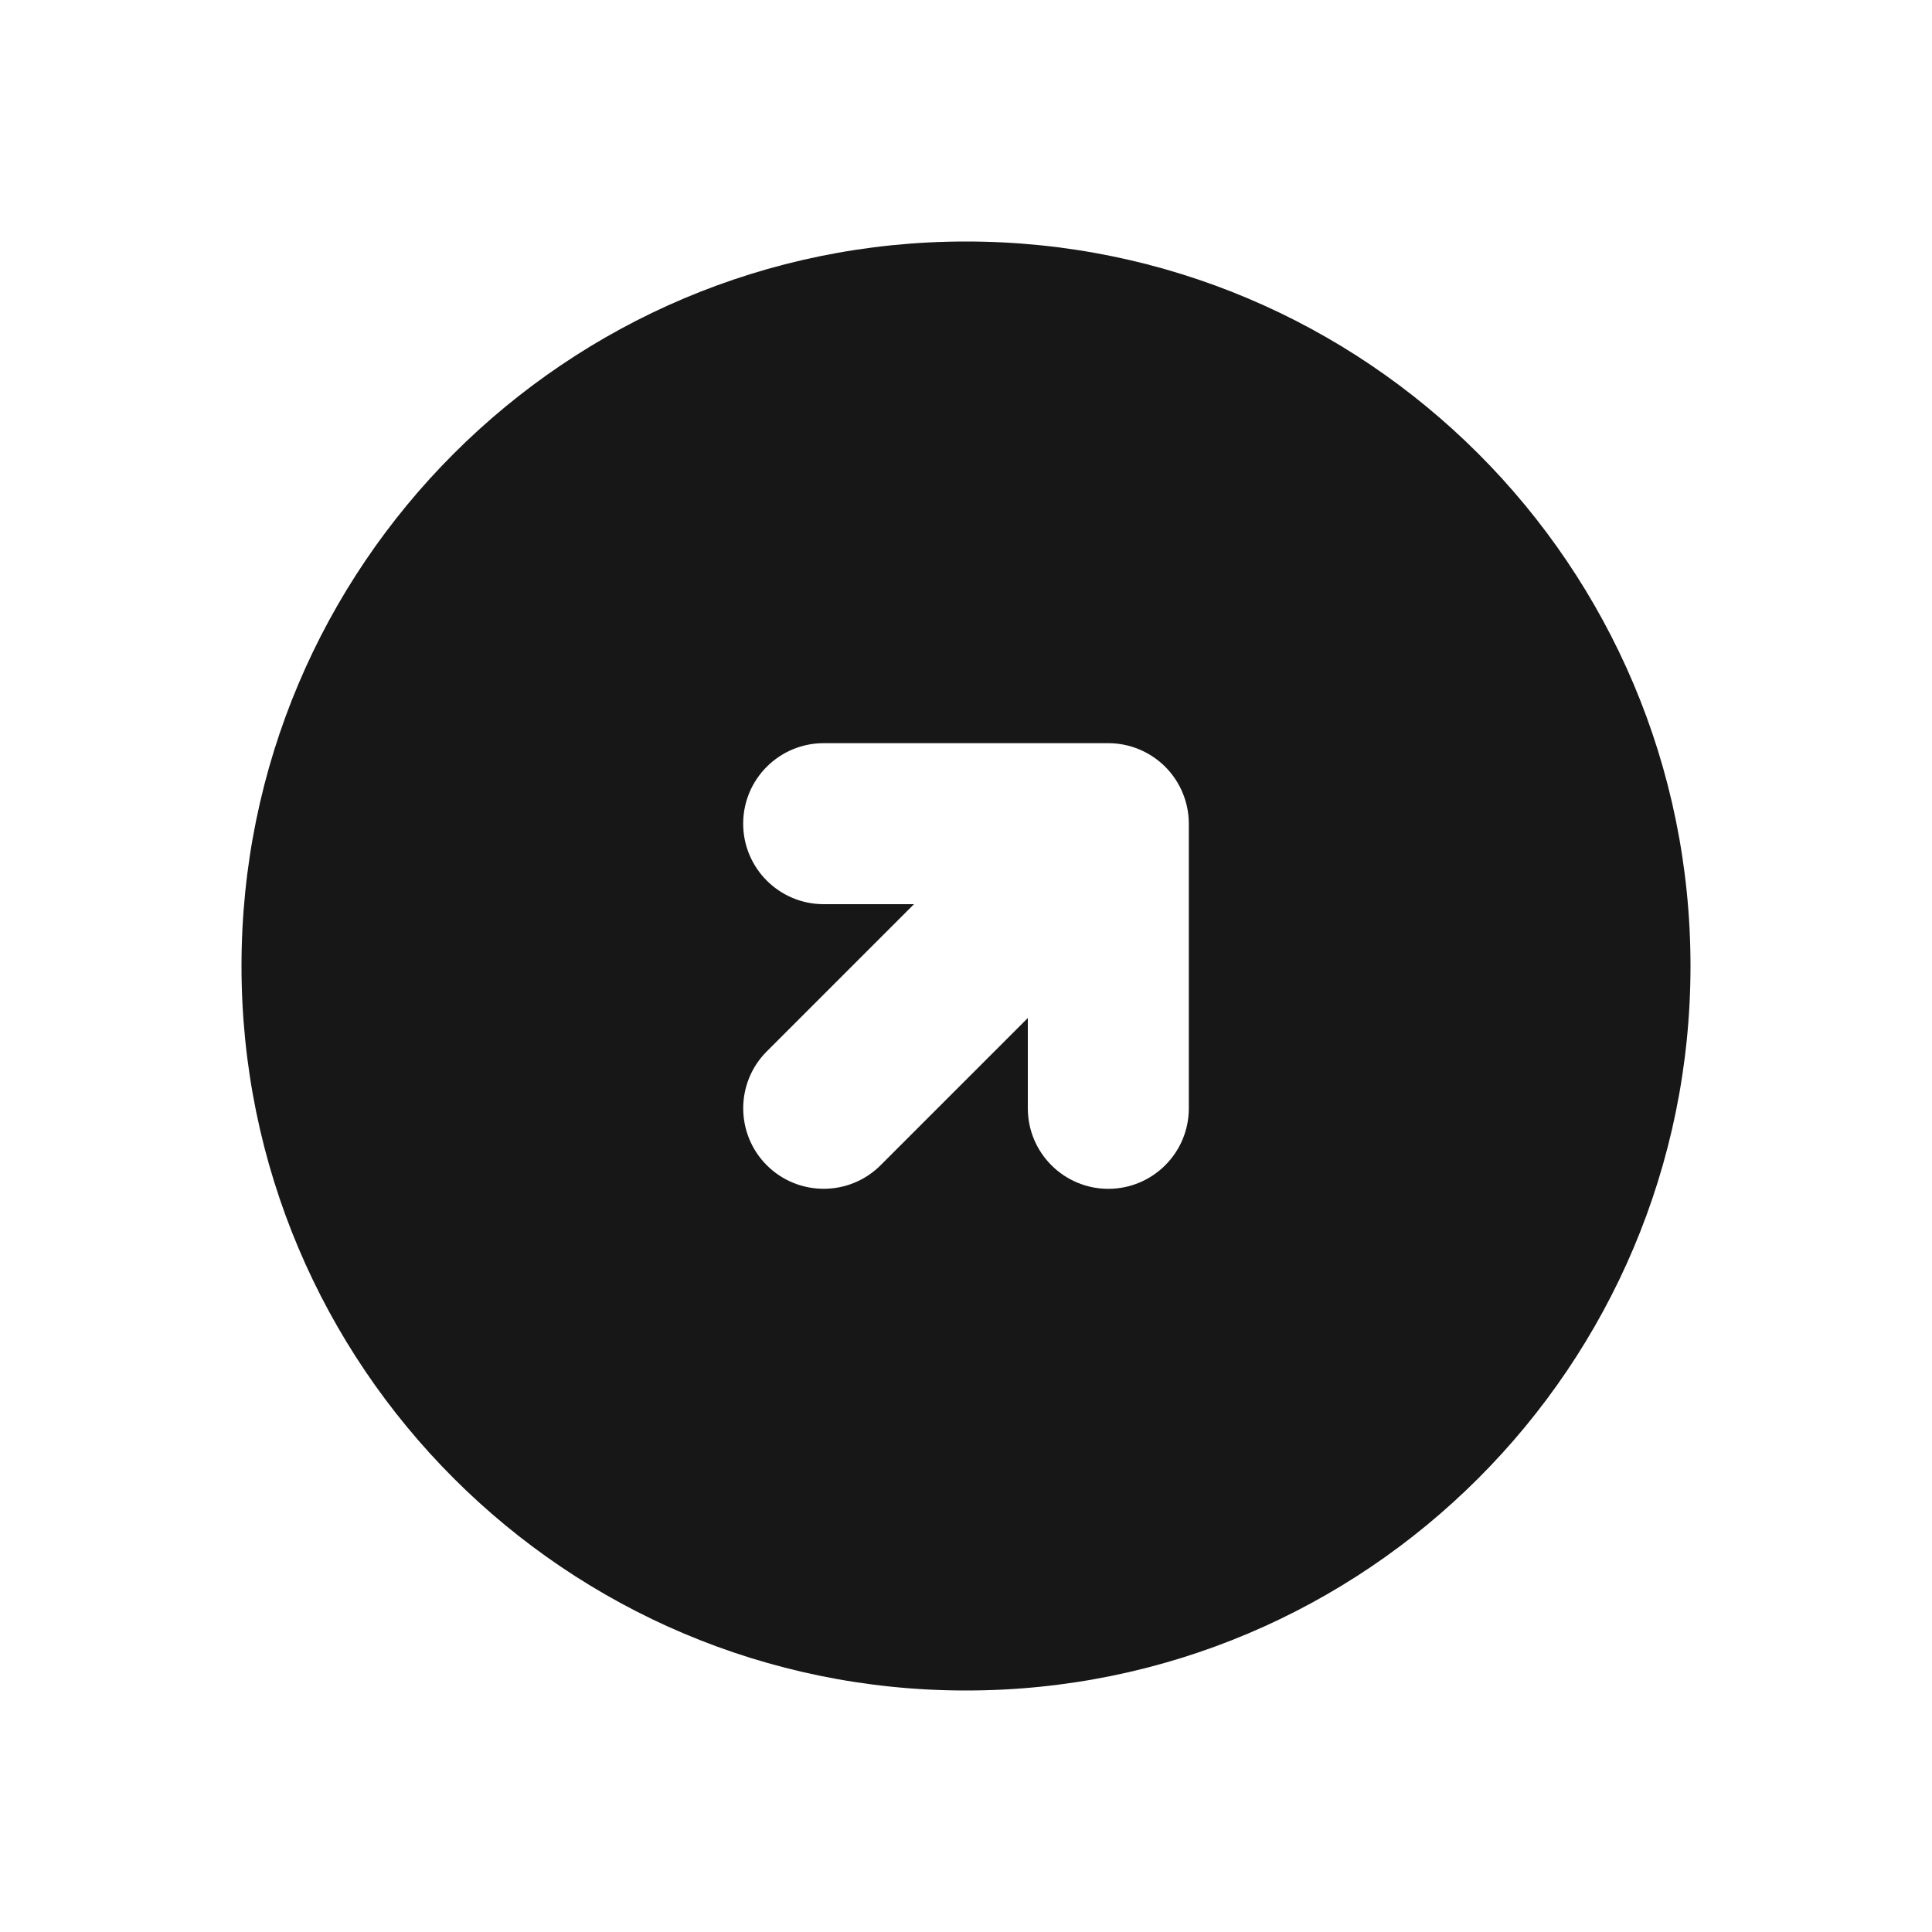 <svg width="24" height="24" viewBox="0 0 24 24" fill="none" xmlns="http://www.w3.org/2000/svg">
<path fill-rule="evenodd" clip-rule="evenodd" d="M12 3C7.029 3 3 7.029 3 12C3 16.971 7.029 21 12 21C16.971 21 21 16.971 21 12C21 7.029 16.971 3 12 3ZM9.525 14.475C9.135 14.084 9.135 13.451 9.525 13.061L11.354 11.232H10.232C9.68 11.232 9.232 10.784 9.232 10.232C9.232 9.68 9.68 9.232 10.232 9.232L13.768 9.232C14.033 9.232 14.287 9.338 14.475 9.525C14.662 9.713 14.768 9.967 14.768 10.233V13.768C14.768 14.32 14.32 14.768 13.768 14.768C13.216 14.768 12.768 14.32 12.768 13.768V12.646L10.939 14.475C10.549 14.865 9.916 14.865 9.525 14.475Z" fill="#171717"/>
</svg>
